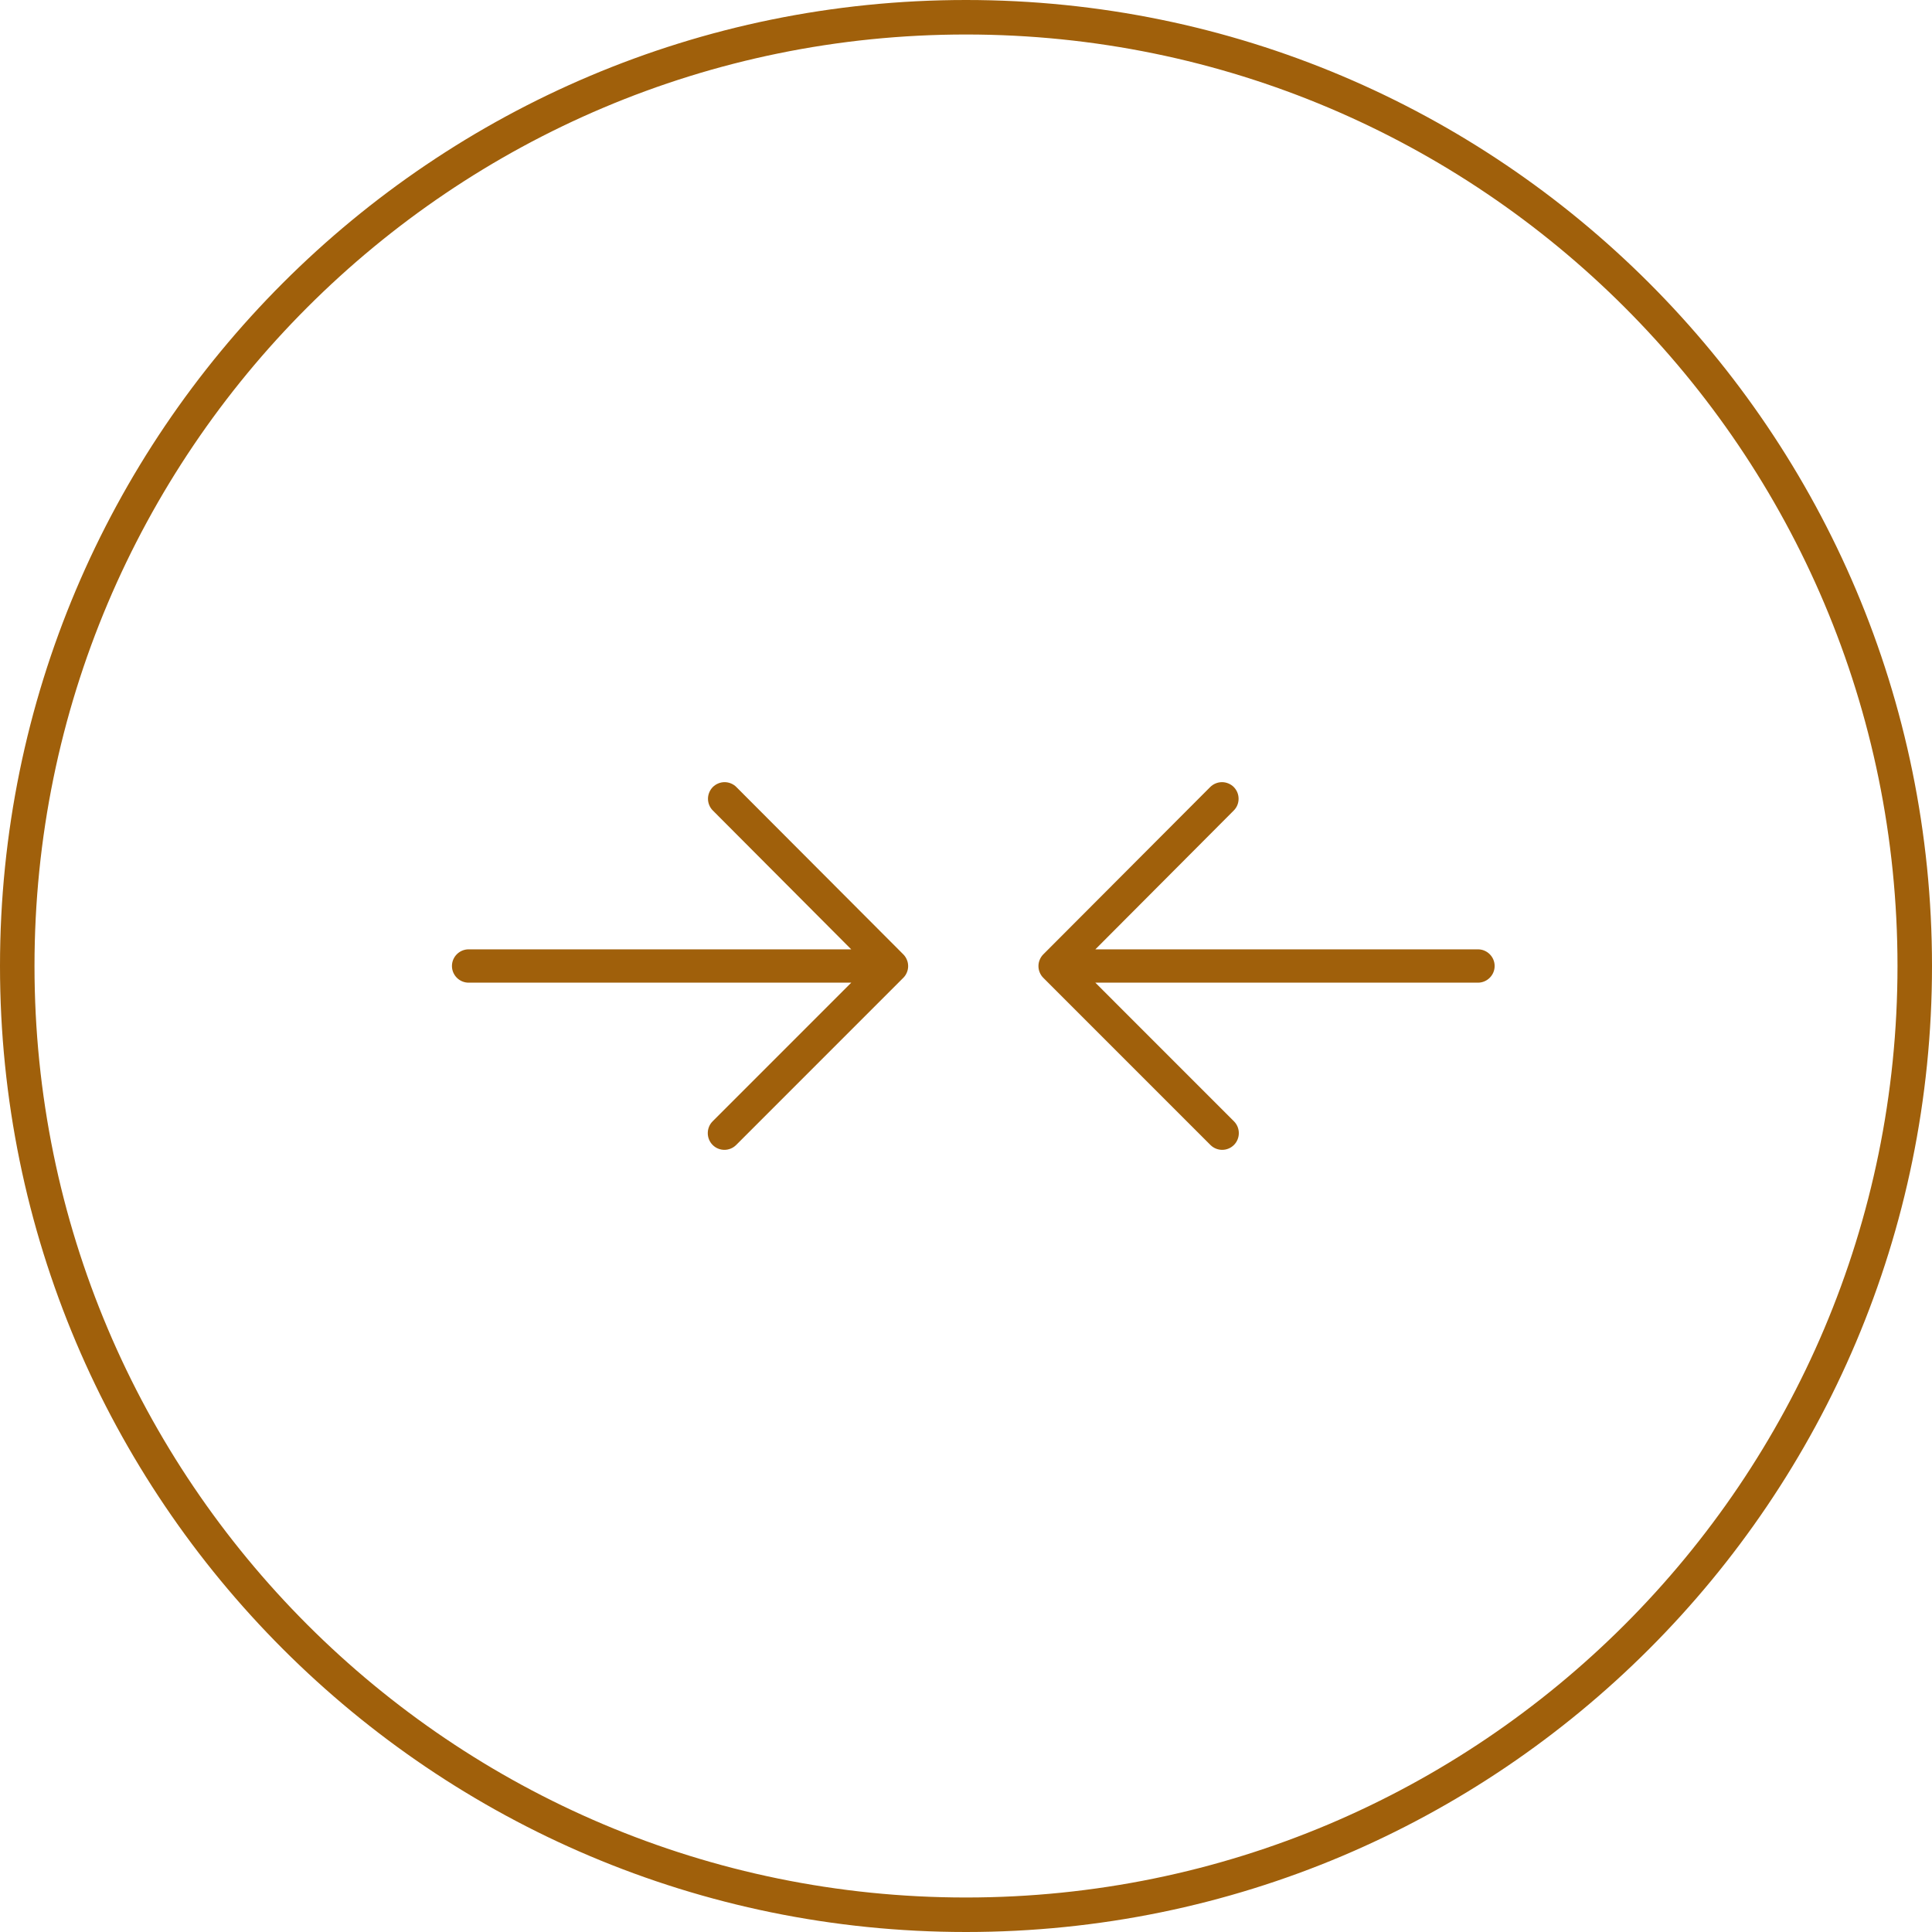 <svg width="56" height="56" viewBox="0 0 56 56" fill="none" xmlns="http://www.w3.org/2000/svg">
<path fill-rule="evenodd" clip-rule="evenodd" d="M28 55C42.912 55 55 42.912 55 28C55 13.088 42.912 1 28 1C13.088 1 1 13.088 1 28C1 42.912 13.088 55 28 55ZM28 56C43.464 56 56 43.464 56 28C56 12.536 43.464 0 28 0C12.536 0 0 12.536 0 28C0 43.464 12.536 56 28 56ZM24.674 28.483L20.657 32.501C20.468 32.689 20.468 32.999 20.657 33.188C20.845 33.376 21.149 33.376 21.338 33.188L26.182 28.343C26.227 28.299 26.262 28.246 26.286 28.187C26.311 28.129 26.323 28.066 26.323 28.003C26.323 27.94 26.311 27.877 26.286 27.819C26.262 27.76 26.227 27.707 26.182 27.662L21.343 22.812C21.299 22.768 21.246 22.732 21.187 22.708C21.129 22.684 21.066 22.671 21.003 22.671C20.94 22.671 20.877 22.684 20.819 22.708C20.76 22.732 20.707 22.768 20.662 22.812C20.618 22.857 20.582 22.91 20.558 22.969C20.534 23.027 20.521 23.09 20.521 23.153C20.521 23.216 20.534 23.279 20.558 23.337C20.582 23.396 20.618 23.449 20.662 23.493L24.673 27.517L13.583 27.517C13.318 27.517 13.1 27.734 13.1 28C13.1 28.266 13.318 28.483 13.583 28.483L24.674 28.483ZM35.766 32.501L31.749 28.483L42.84 28.483C43.105 28.483 43.323 28.266 43.323 28C43.323 27.734 43.105 27.517 42.84 27.517L31.75 27.517L35.761 23.493C35.805 23.449 35.841 23.396 35.865 23.337C35.889 23.279 35.901 23.216 35.901 23.153C35.901 23.09 35.889 23.027 35.865 22.969C35.841 22.91 35.805 22.857 35.761 22.812C35.716 22.768 35.663 22.732 35.604 22.708C35.546 22.684 35.483 22.671 35.42 22.671C35.357 22.671 35.294 22.684 35.236 22.708C35.177 22.732 35.124 22.768 35.079 22.812L30.241 27.662C30.196 27.707 30.161 27.76 30.137 27.819C30.112 27.877 30.1 27.94 30.1 28.003C30.1 28.066 30.112 28.129 30.137 28.187C30.161 28.246 30.196 28.299 30.241 28.343L35.085 33.188C35.274 33.376 35.578 33.376 35.766 33.188C35.955 32.999 35.955 32.689 35.766 32.501Z" fill="#A0600B"/>
</svg>
